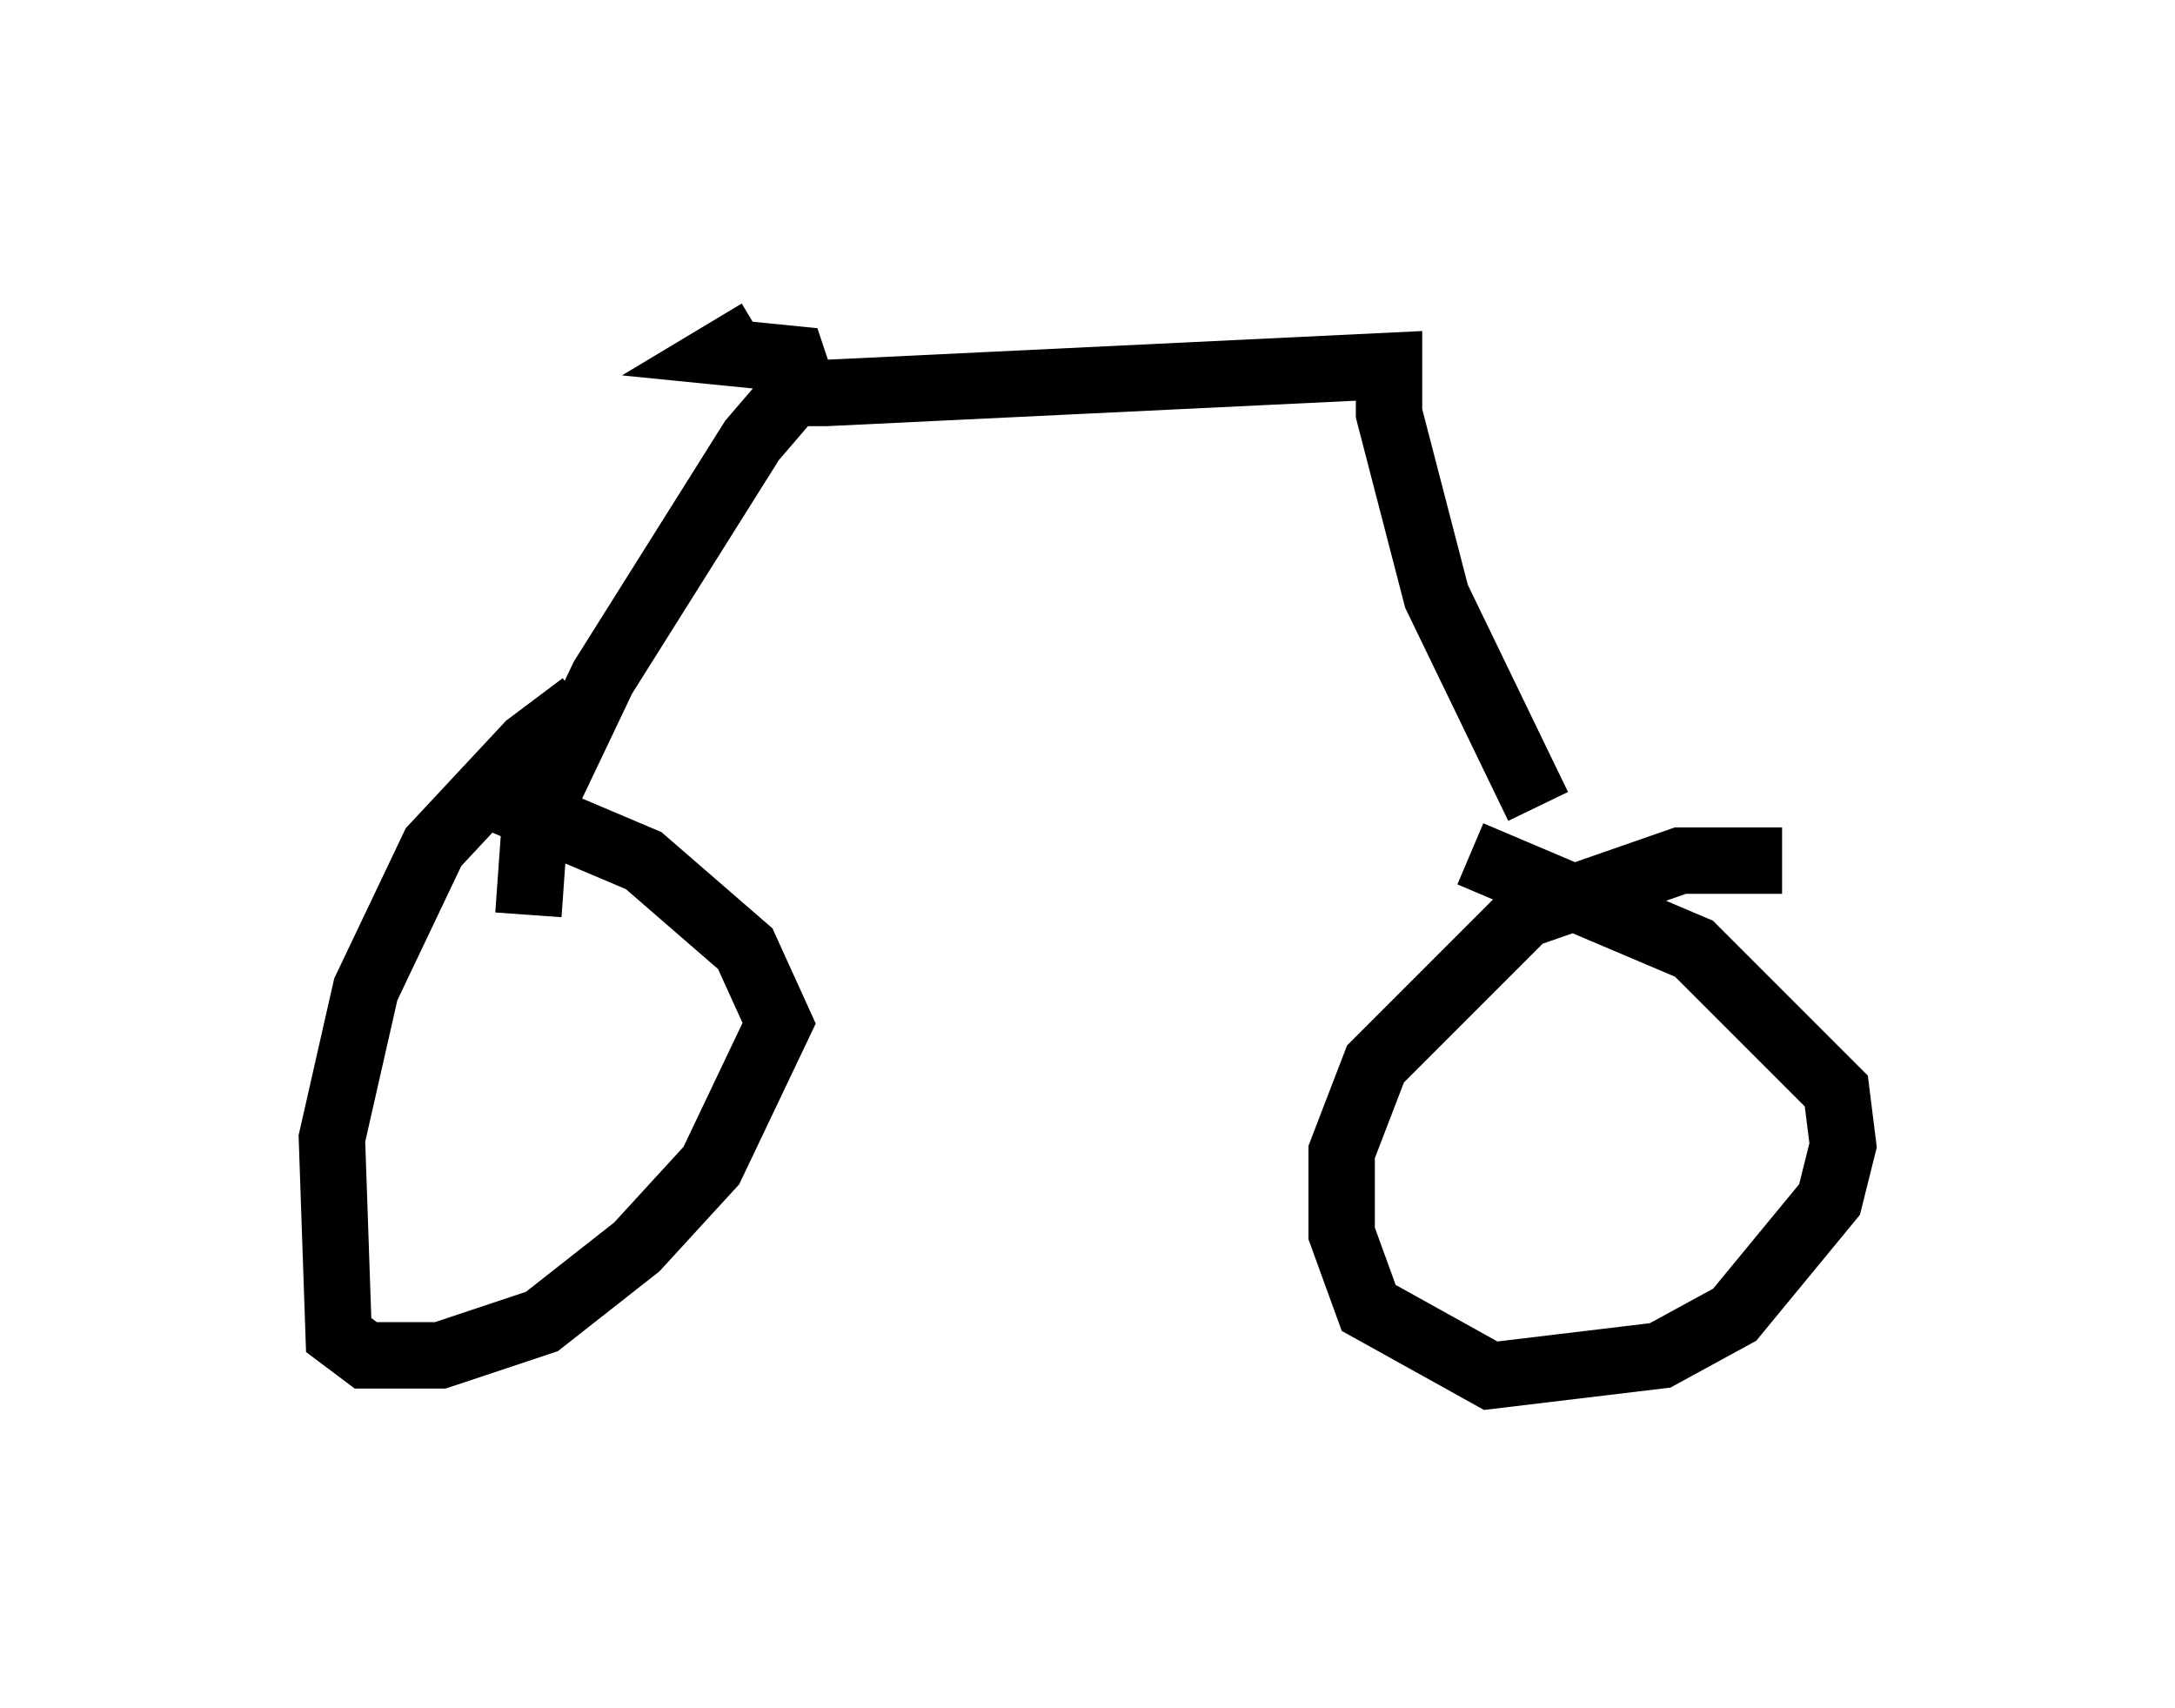 <?xml version="1.0" encoding="utf-8" ?>
<svg baseProfile="full" height="25.721" version="1.1" width="32.765" xmlns="http://www.w3.org/2000/svg" xmlns:ev="http://www.w3.org/2001/xml-events" xmlns:xlink="http://www.w3.org/1999/xlink"><defs /><rect fill="white" height="25.721" width="32.765" x="0" y="0" /><path d="M9.39, 10.819 m-0.613, -0.204 l-0.817, 0.613 -1.429, 1.531 l-1.021, 2.144 -0.51, 2.246 l0.102, 2.96 0.408, 0.306 l1.123, 0.0 1.531, -0.51 l1.429, -1.123 1.123, -1.225 l1.021, -2.144 -0.51, -1.123 l-1.531, -1.327 -2.654, -1.123 m19.804, 1.123 l-1.531, 0.0 -2.348, 0.817 l-2.246, 2.246 -0.51, 1.327 l0.0, 1.225 0.408, 1.123 l1.838, 1.021 2.552, -0.306 l1.123, -0.613 1.429, -1.735 l0.204, -0.817 -0.102, -0.817 l-2.144, -2.144 -3.369, -1.429 m-14.19, 0.919 l0.102, -1.429 1.021, -2.144 l2.246, -3.573 0.613, -0.715 l0.51, 0.0 8.473, -0.408 l0.0, 0.715 0.715, 2.756 l1.531, 3.165 m-10.923, -5.819 l-0.306, -0.919 -1.021, -0.102 l0.51, -0.306 " fill="none" stroke="black" stroke-width="1" /></svg>